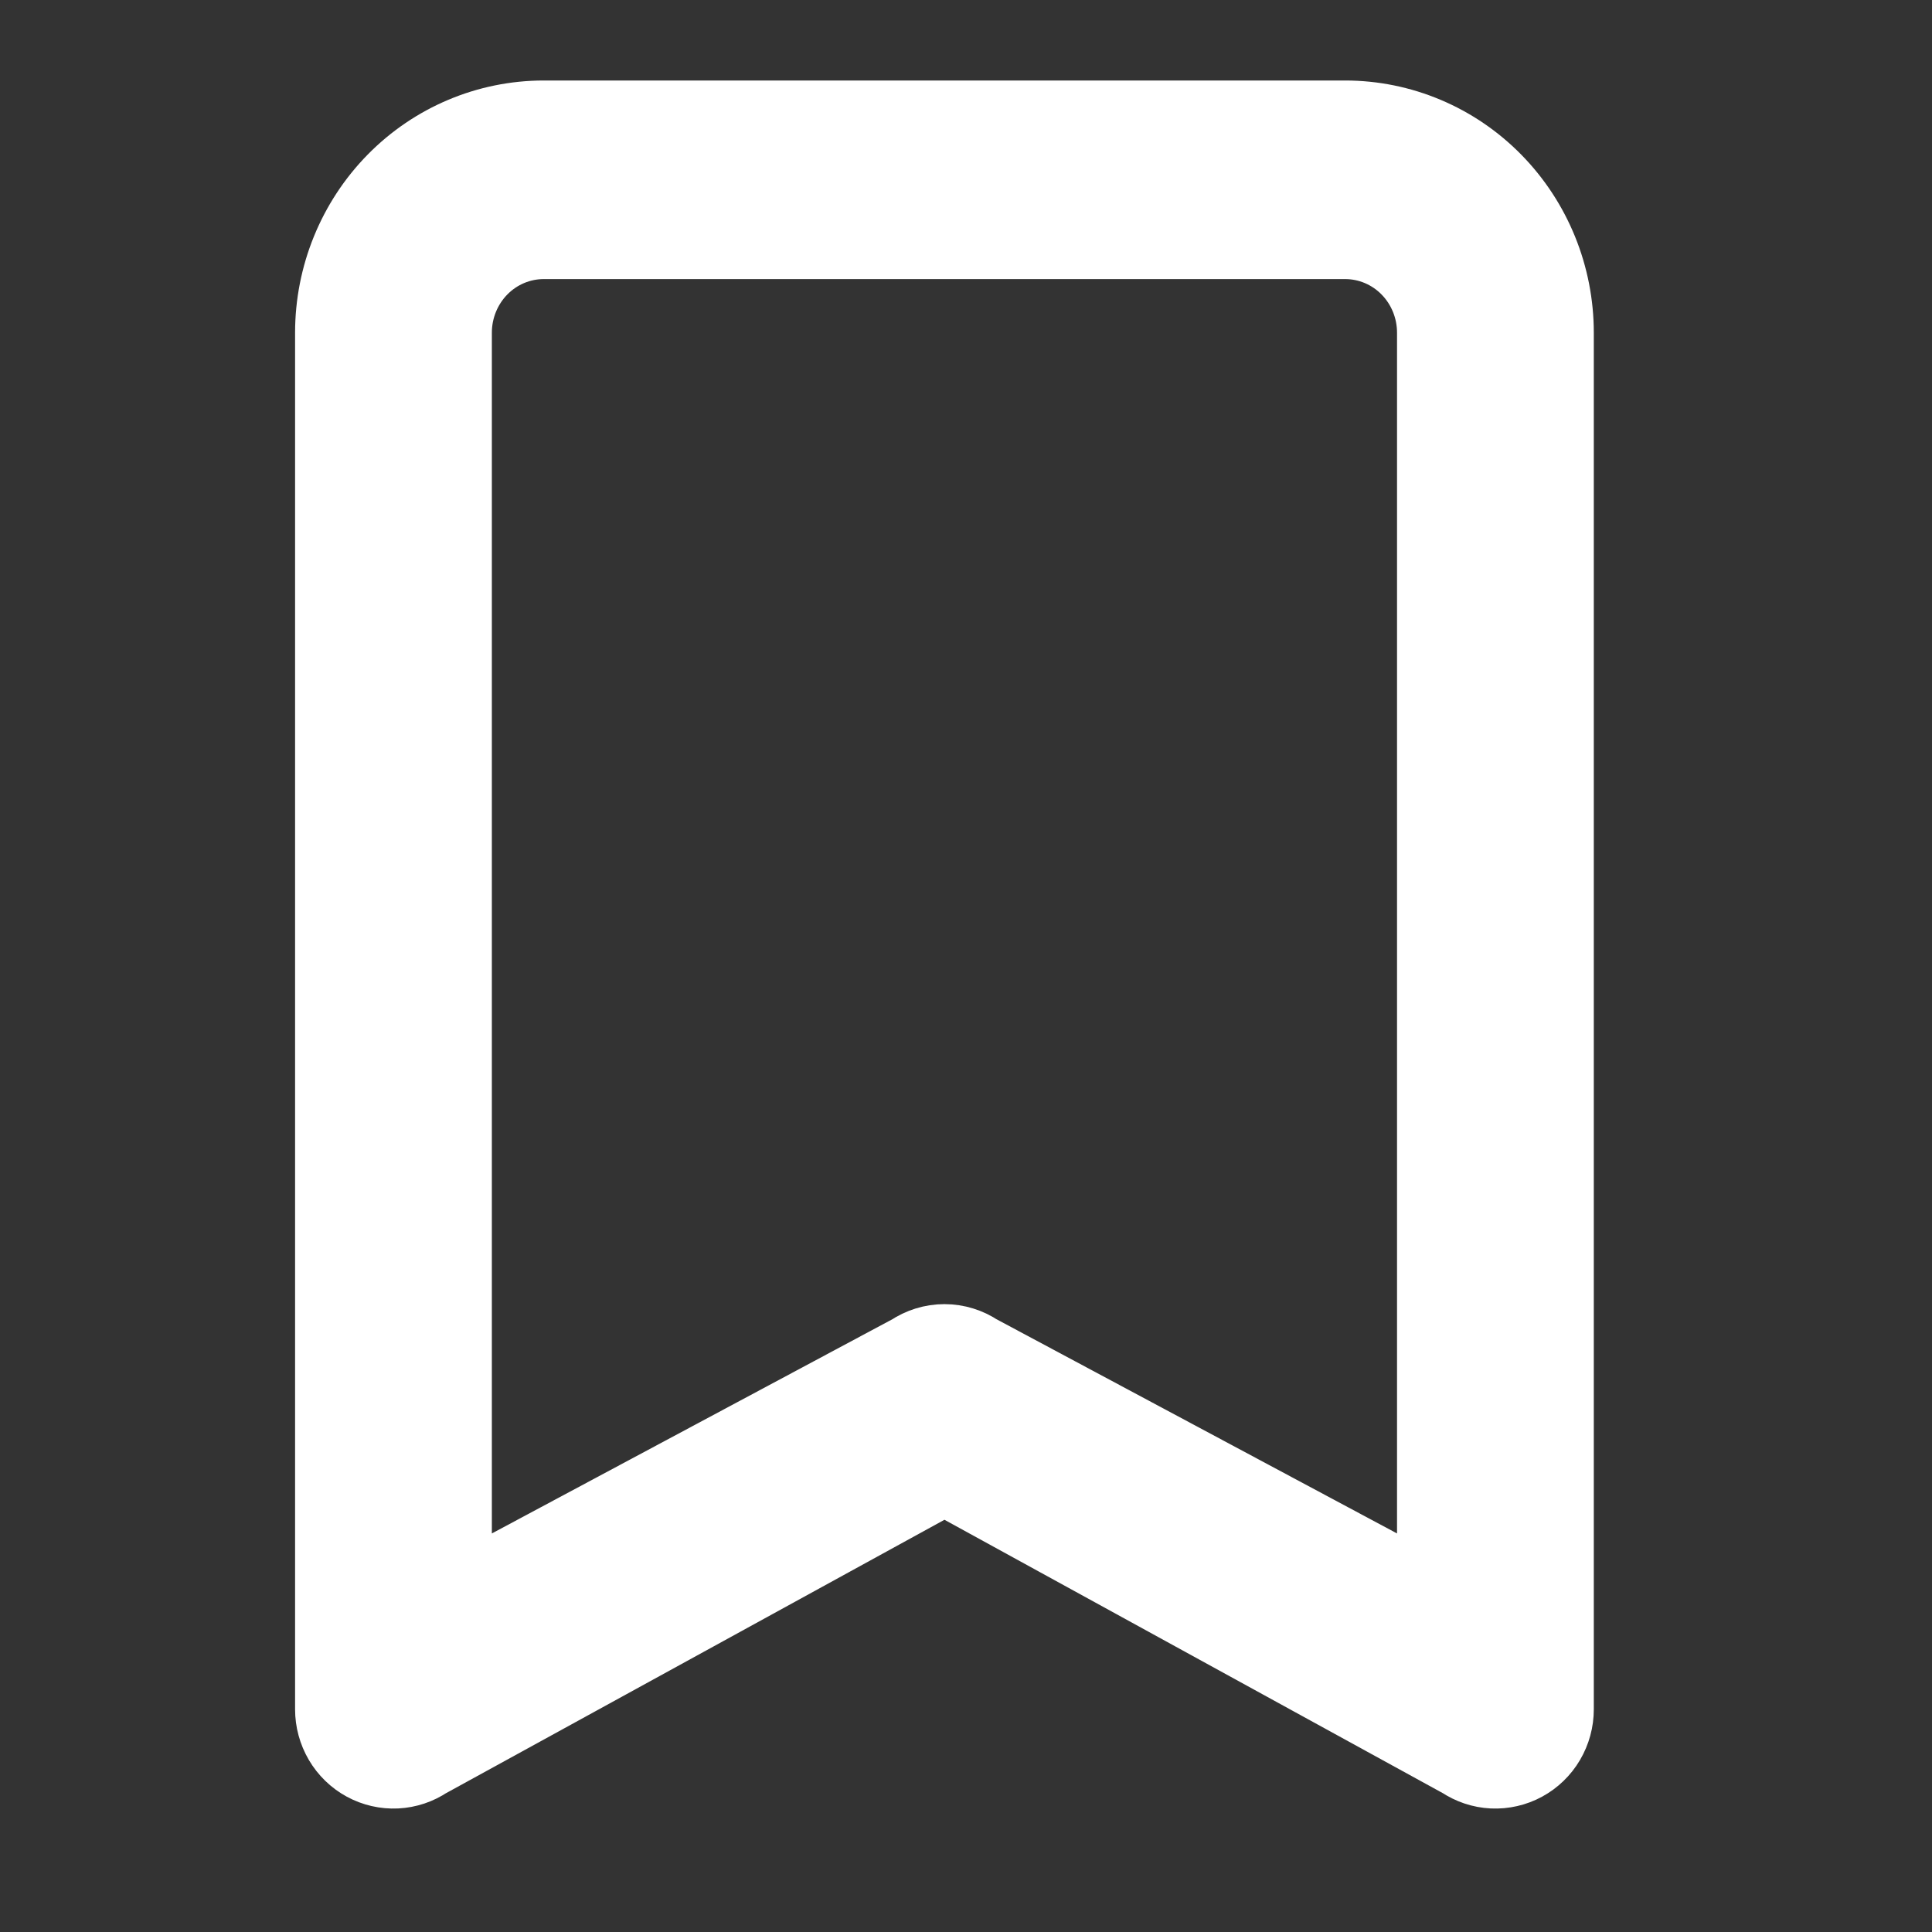 <svg width="60" height="60" viewBox="0 0 60 60" fill="none" xmlns="http://www.w3.org/2000/svg">
<rect x="0" y="0" width="60" height="60" fill="#333333" stroke="none"/>
<path d="M10.664 10.333C10.664 8.654 11.32 7.043 12.486 5.855C13.653 4.667 15.236 4 16.886 4H41.775C43.425 4 45.008 4.667 46.175 5.855C47.342 7.043 47.997 8.654 47.997 10.333V53.084C47.997 53.37 47.921 53.651 47.776 53.897C47.632 54.143 47.424 54.344 47.176 54.479C46.928 54.614 46.649 54.678 46.367 54.665C46.087 54.651 45.814 54.56 45.58 54.401L29.331 45.487L13.081 54.401C12.847 54.56 12.575 54.651 12.294 54.665C12.013 54.678 11.733 54.614 11.485 54.479C11.237 54.344 11.03 54.143 10.885 53.897C10.741 53.651 10.664 53.37 10.664 53.084V10.333ZM16.886 7.167C16.061 7.167 15.27 7.5 14.686 8.094C14.103 8.688 13.775 9.494 13.775 10.333V50.126L28.469 42.267C28.724 42.094 29.024 42.001 29.331 42.001C29.637 42.001 29.937 42.094 30.192 42.267L44.886 50.126V10.333C44.886 9.494 44.559 8.688 43.975 8.094C43.392 7.5 42.6 7.167 41.775 7.167H16.886Z" fill="white" stroke="white" stroke-width="3"/>
</svg>
